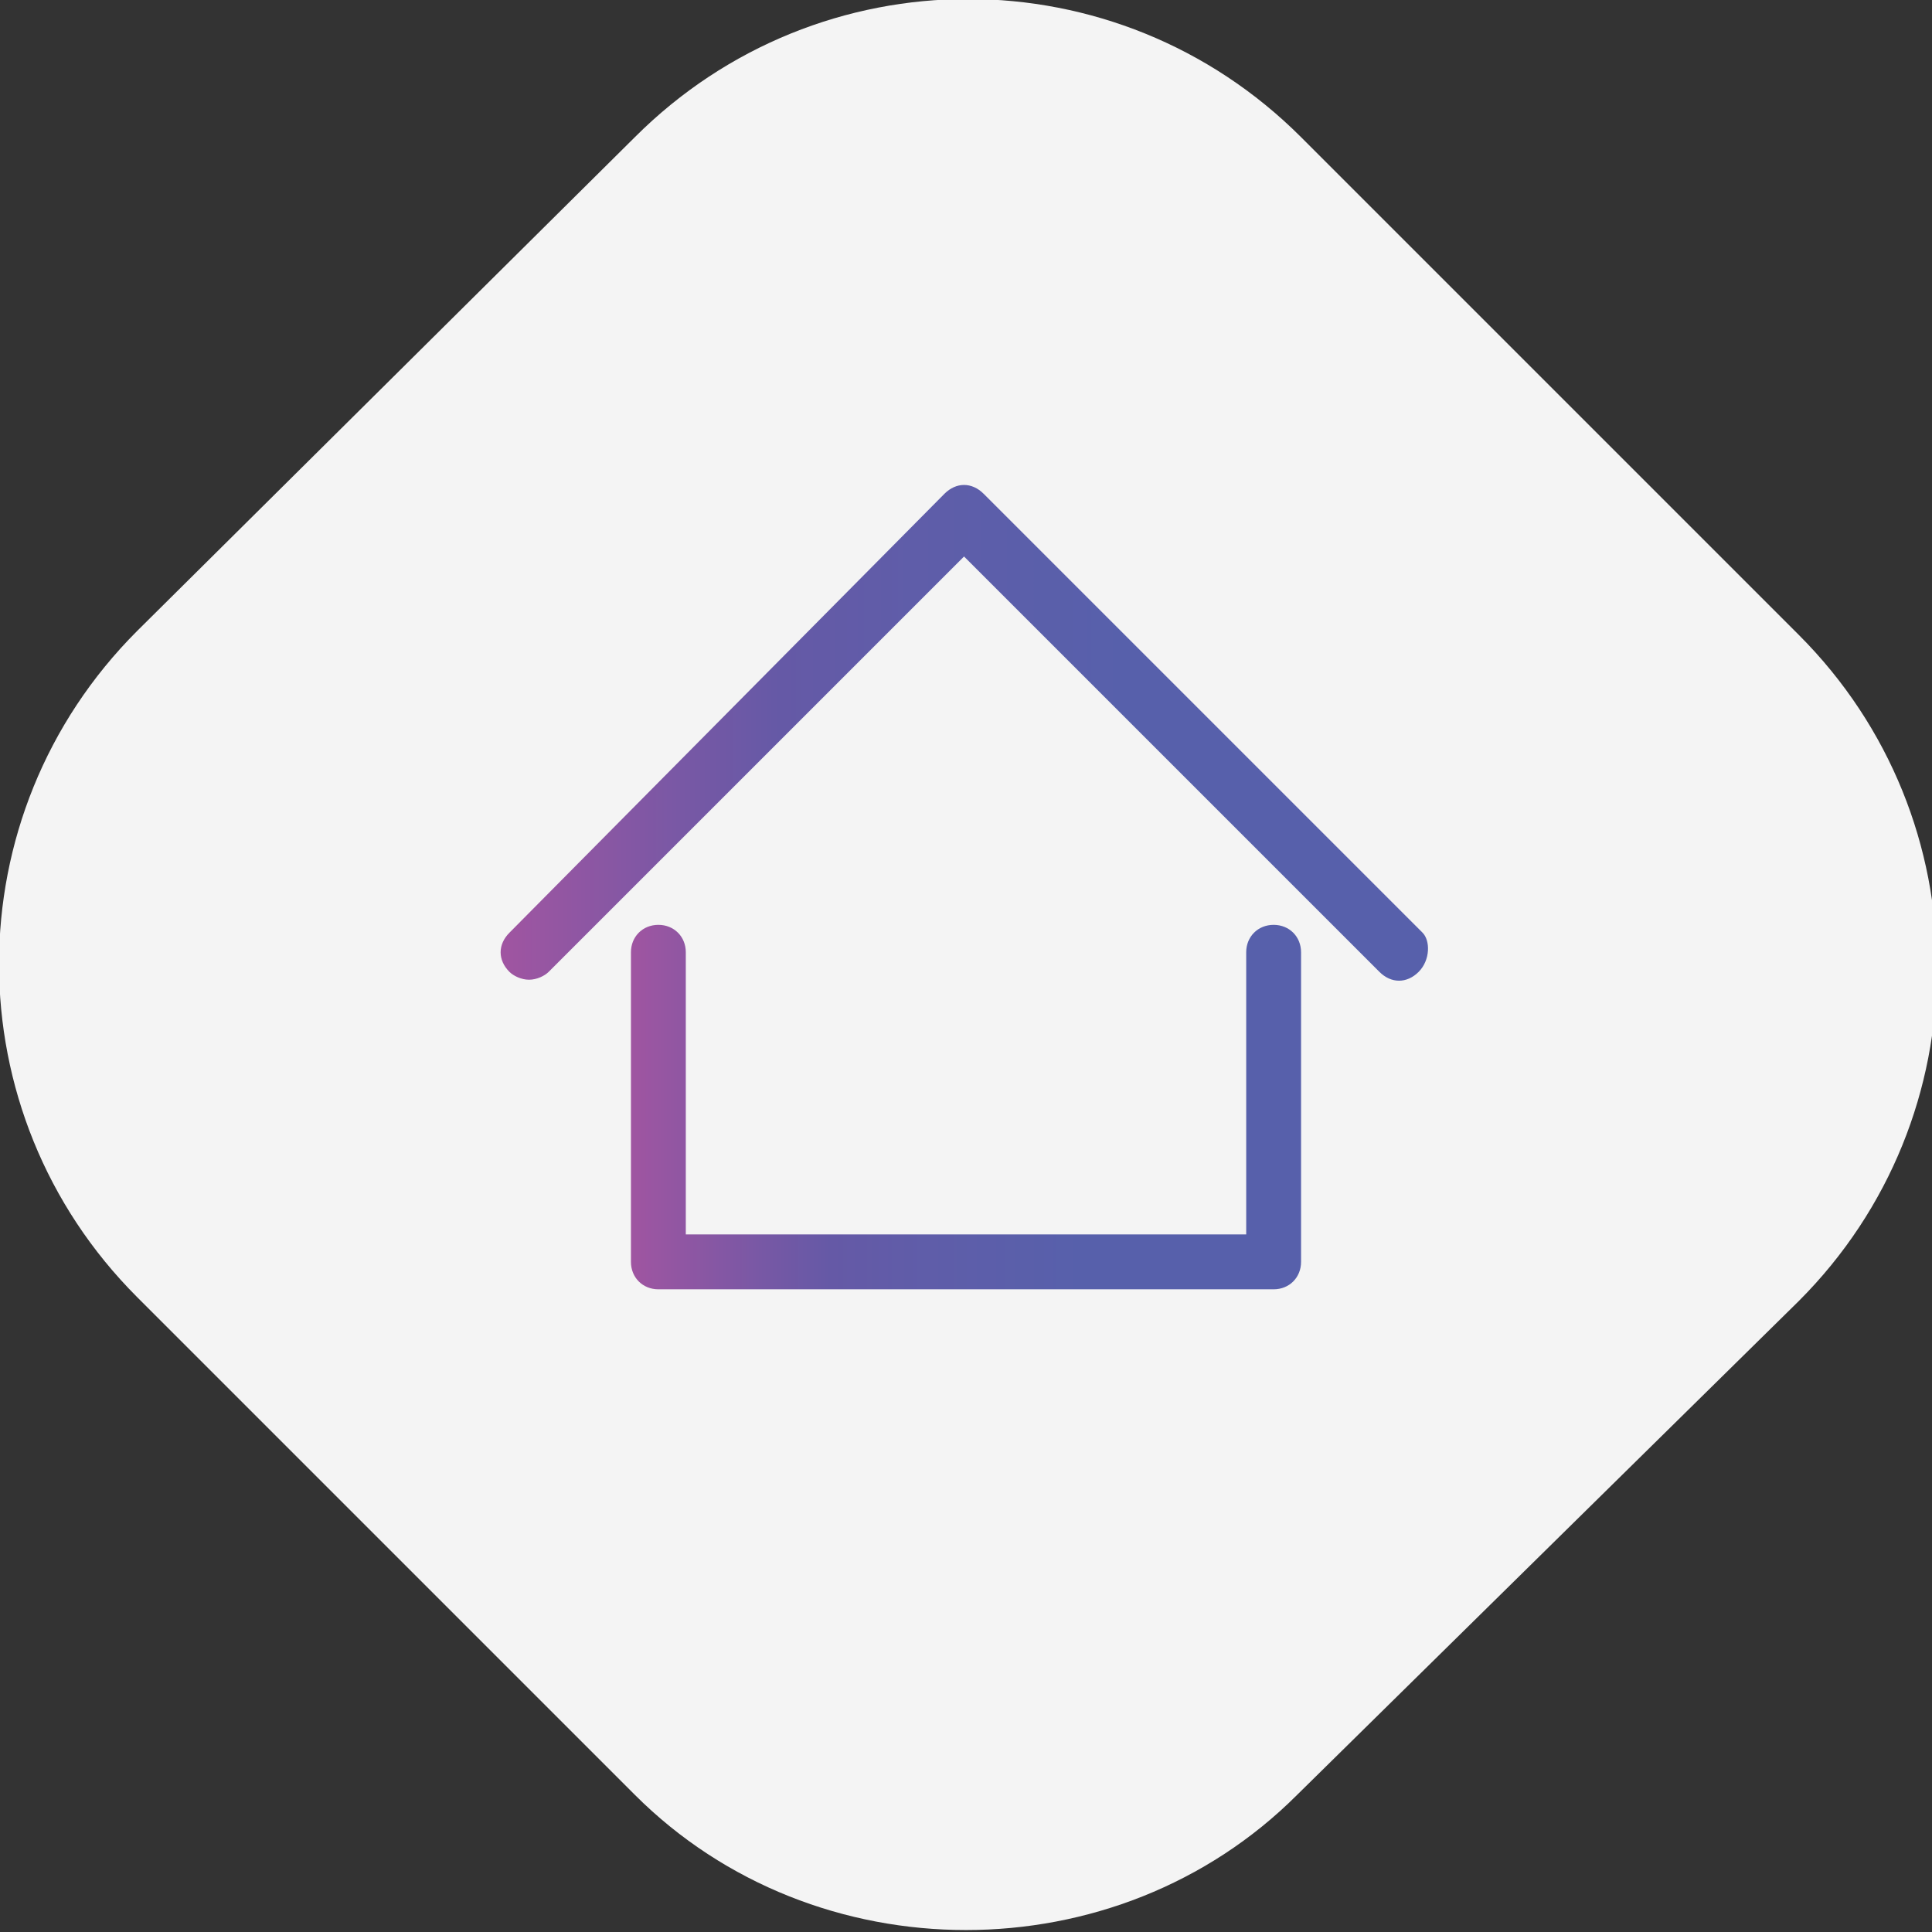 <?xml version="1.0" encoding="utf-8"?>
<!-- Generator: Adobe Illustrator 21.0.0, SVG Export Plug-In . SVG Version: 6.00 Build 0)  -->
<svg version="1.1" id="Layer_1" xmlns="http://www.w3.org/2000/svg" xmlns:xlink="http://www.w3.org/1999/xlink" x="0px" y="0px"
	 viewBox="0 0 49.3 49.3" style="enable-background:new 0 0 49.3 49.3;" xml:space="preserve">
<rect x="0" y="0" width="49.3" height="49.3" fill="#333333" stroke="none"/>
<style type="text/css">
	.st0{fill:#F4F4F4;}
	.st1{fill:url(#SVGID_1_);}
	.st2{fill:url(#SVGID_2_);}
</style>
<g>
	<path class="st0" d="M16.2,45.8L3.5,33.1c-4.7-4.7-4.7-12.3,0-17L16.2,3.5c4.7-4.7,12.3-4.7,17,0l12.7,12.7c4.7,4.7,4.7,12.3,0,17
		L33.1,45.8C28.5,50.4,20.8,50.4,16.2,45.8z"/>
</g>
<g>
	<linearGradient id="SVGID_1_" gradientUnits="userSpaceOnUse" x1="16.064" y1="28.206" x2="33.219" y2="28.206">
		<stop  offset="0" style="stop-color:#A055A1"/>
		<stop  offset="0.2" style="stop-color:#7758A5"/>
		<stop  offset="0.299" style="stop-color:#6559A6"/>
		<stop  offset="0.445" style="stop-color:#5F5DA9"/>
		<stop  offset="0.673" style="stop-color:#5760AB"/>
		<stop  offset="0.911" style="stop-color:#5760AB"/>
	</linearGradient>
	<path class="st1" d="M32.5,23.6c-0.4,0-0.7,0.3-0.7,0.7v7.2H17.5v-7.2c0-0.4-0.3-0.7-0.7-0.7c-0.4,0-0.7,0.3-0.7,0.7v7.9
		c0,0.4,0.3,0.7,0.7,0.7h15.7c0.4,0,0.7-0.3,0.7-0.7v-7.9C33.2,23.9,32.9,23.6,32.5,23.6z"/>
	<linearGradient id="SVGID_2_" gradientUnits="userSpaceOnUse" x1="12.803" y1="18.705" x2="36.478" y2="18.705">
		<stop  offset="0" style="stop-color:#A055A1"/>
		<stop  offset="0.2" style="stop-color:#7758A5"/>
		<stop  offset="0.299" style="stop-color:#6559A6"/>
		<stop  offset="0.445" style="stop-color:#5F5DA9"/>
		<stop  offset="0.673" style="stop-color:#5760AB"/>
		<stop  offset="0.911" style="stop-color:#5760AB"/>
	</linearGradient>
	<path class="st2" d="M36.3,23.8L25.1,12.6c-0.3-0.3-0.7-0.3-1,0L13,23.8c-0.3,0.3-0.3,0.7,0,1c0.1,0.1,0.3,0.2,0.5,0.2
		c0.2,0,0.4-0.1,0.5-0.2l10.6-10.6l10.6,10.6c0.3,0.3,0.7,0.3,1,0C36.5,24.5,36.5,24,36.3,23.8z"/>
</g>
</svg>
